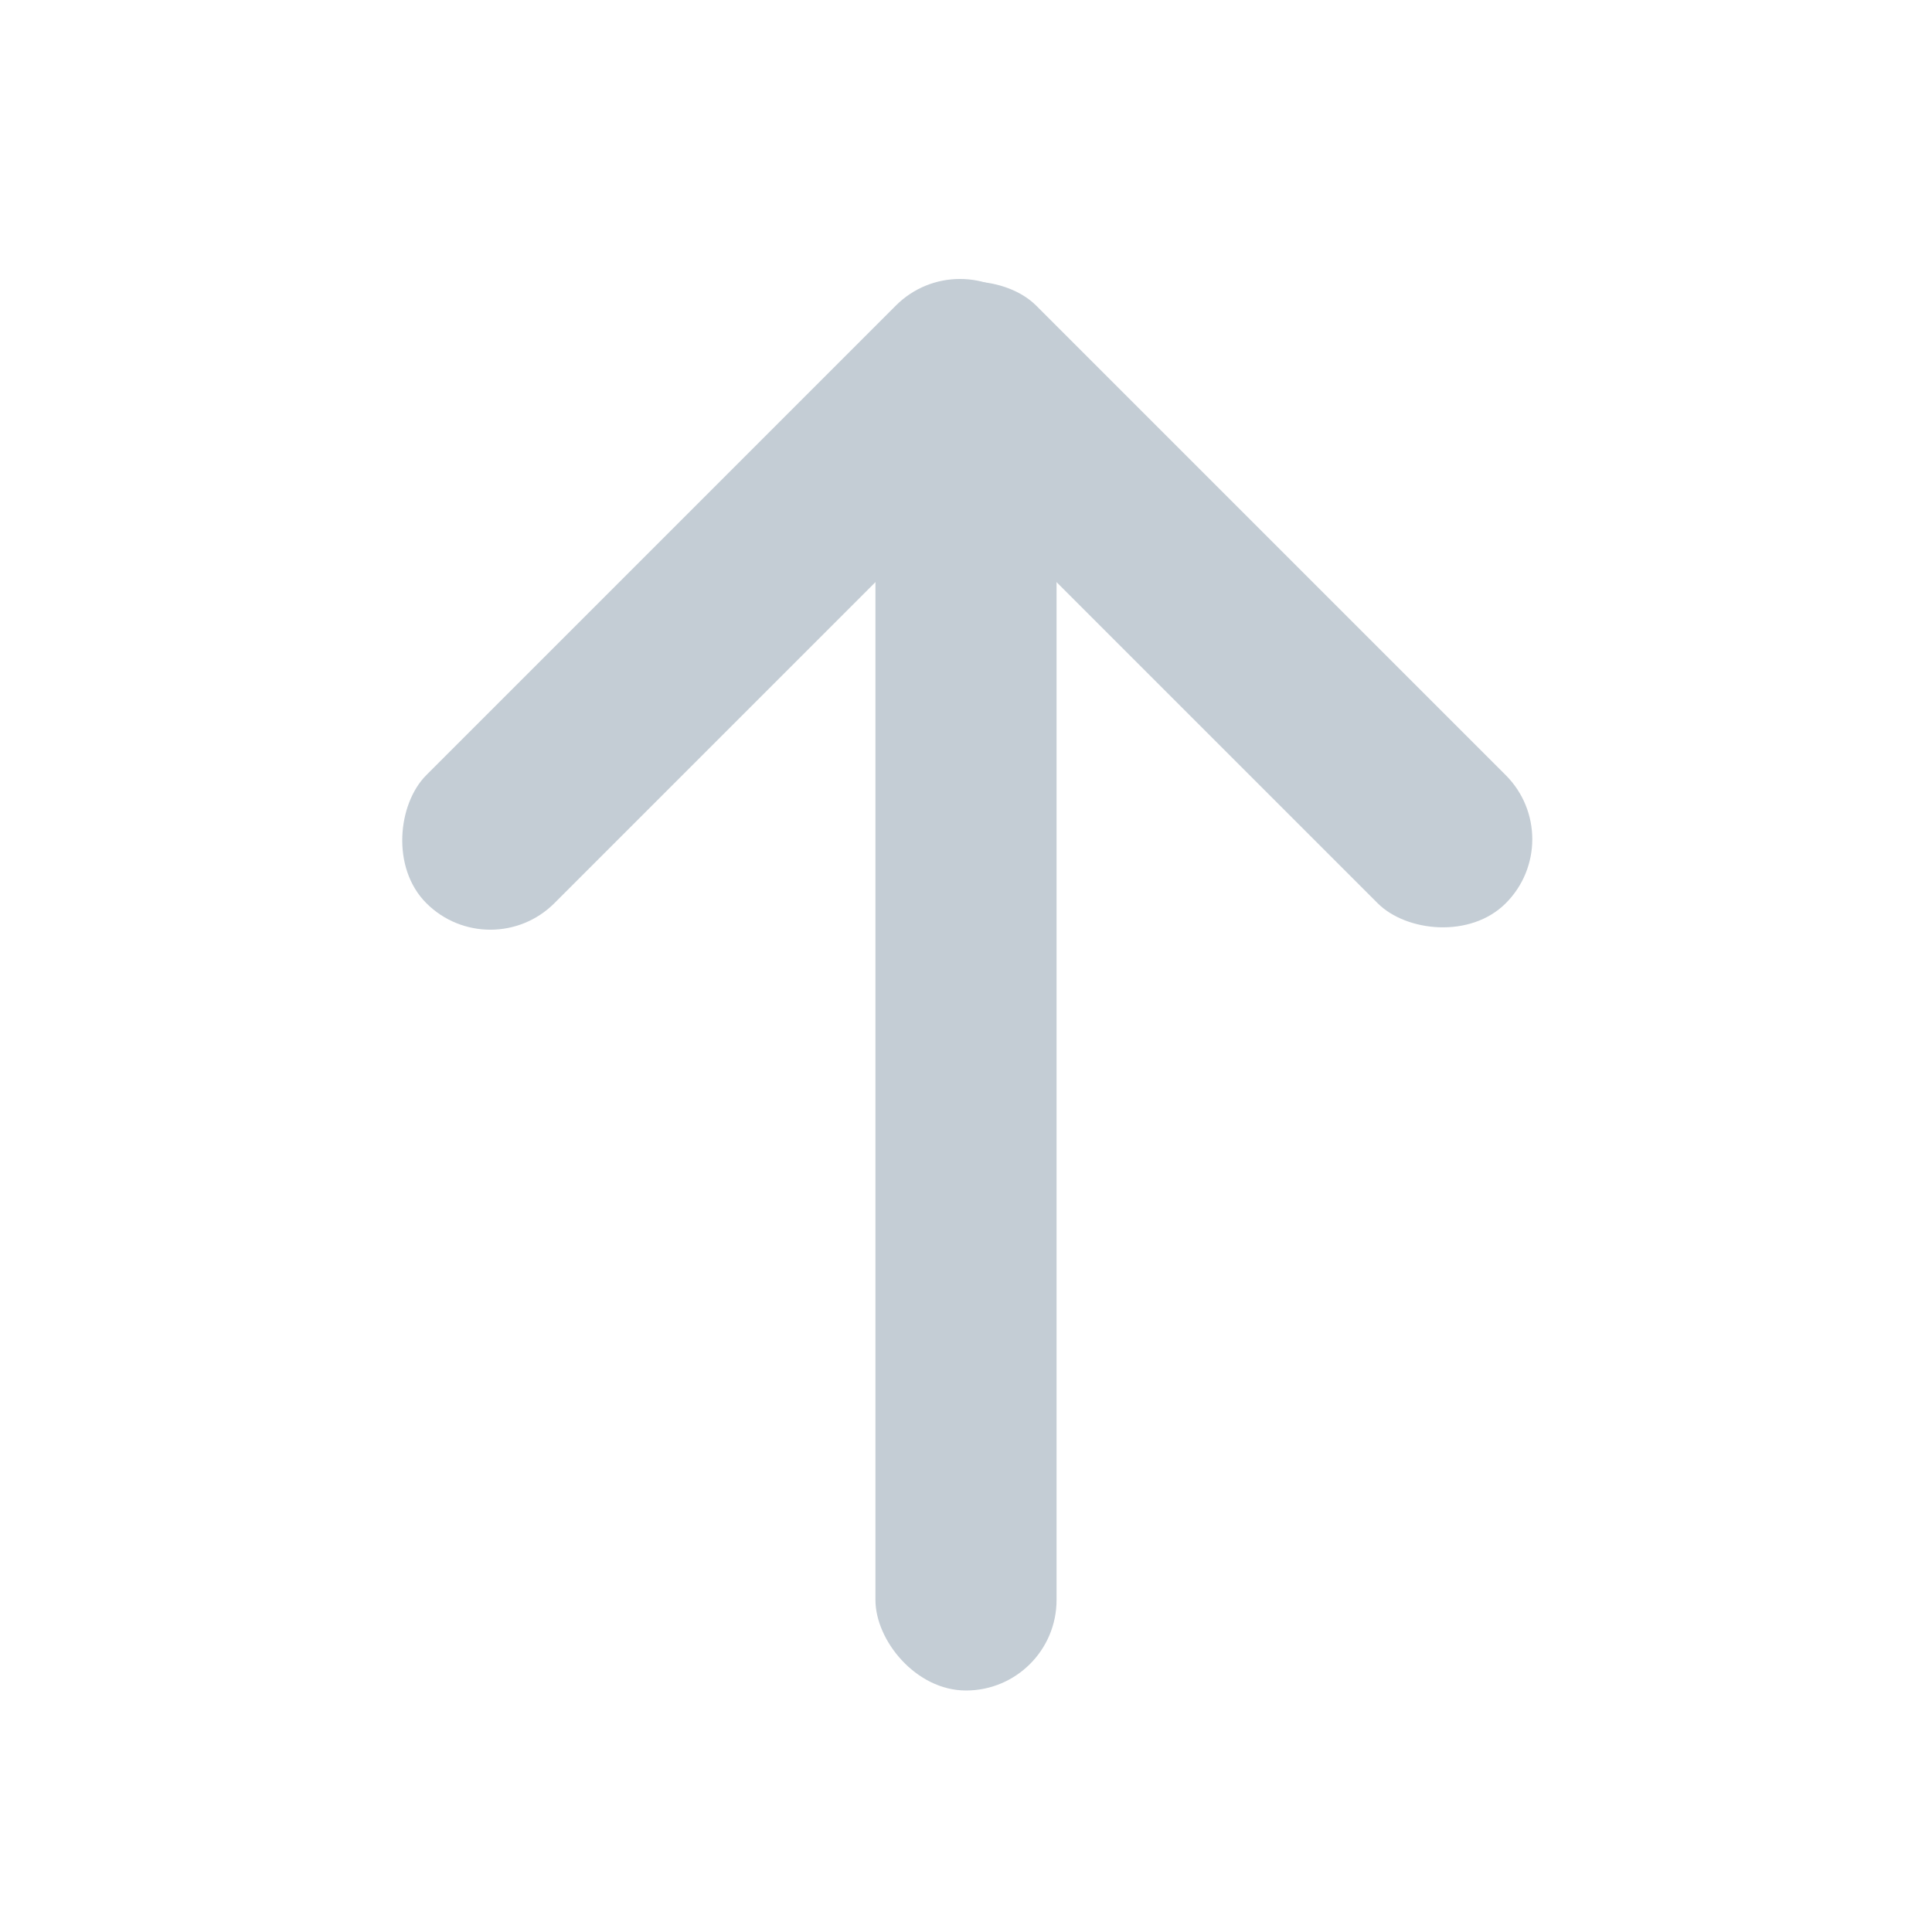 <svg xmlns="http://www.w3.org/2000/svg" width="16" height="16" viewBox="0 0 16 16">
  <g id="ico_up_dis" transform="translate(0)">
    <rect id="boundary" width="16" height="16" transform="translate(0)" fill="rgba(116,202,0,0)" opacity="0.3"/>
    <g id="iCon_arrow_down" transform="translate(3 2)">
      <rect id="사각형_4692" data-name="사각형 4692" width="1.5" height="10.55" rx="0.75" transform="translate(4.25 1.45)" fill="#c4cdd5"/>
      <rect id="사각형_4695" data-name="사각형 4695" width="1.5" height="7" rx="0.75" transform="translate(3.99 1.061) rotate(-45)" fill="#c4cdd5"/>
      <rect id="사각형_4696" data-name="사각형 4696" width="1.5" height="7" rx="0.75" transform="translate(1.061 6.01) rotate(-135)" fill="#c4cdd5"/>
    </g>
  </g>
</svg>
